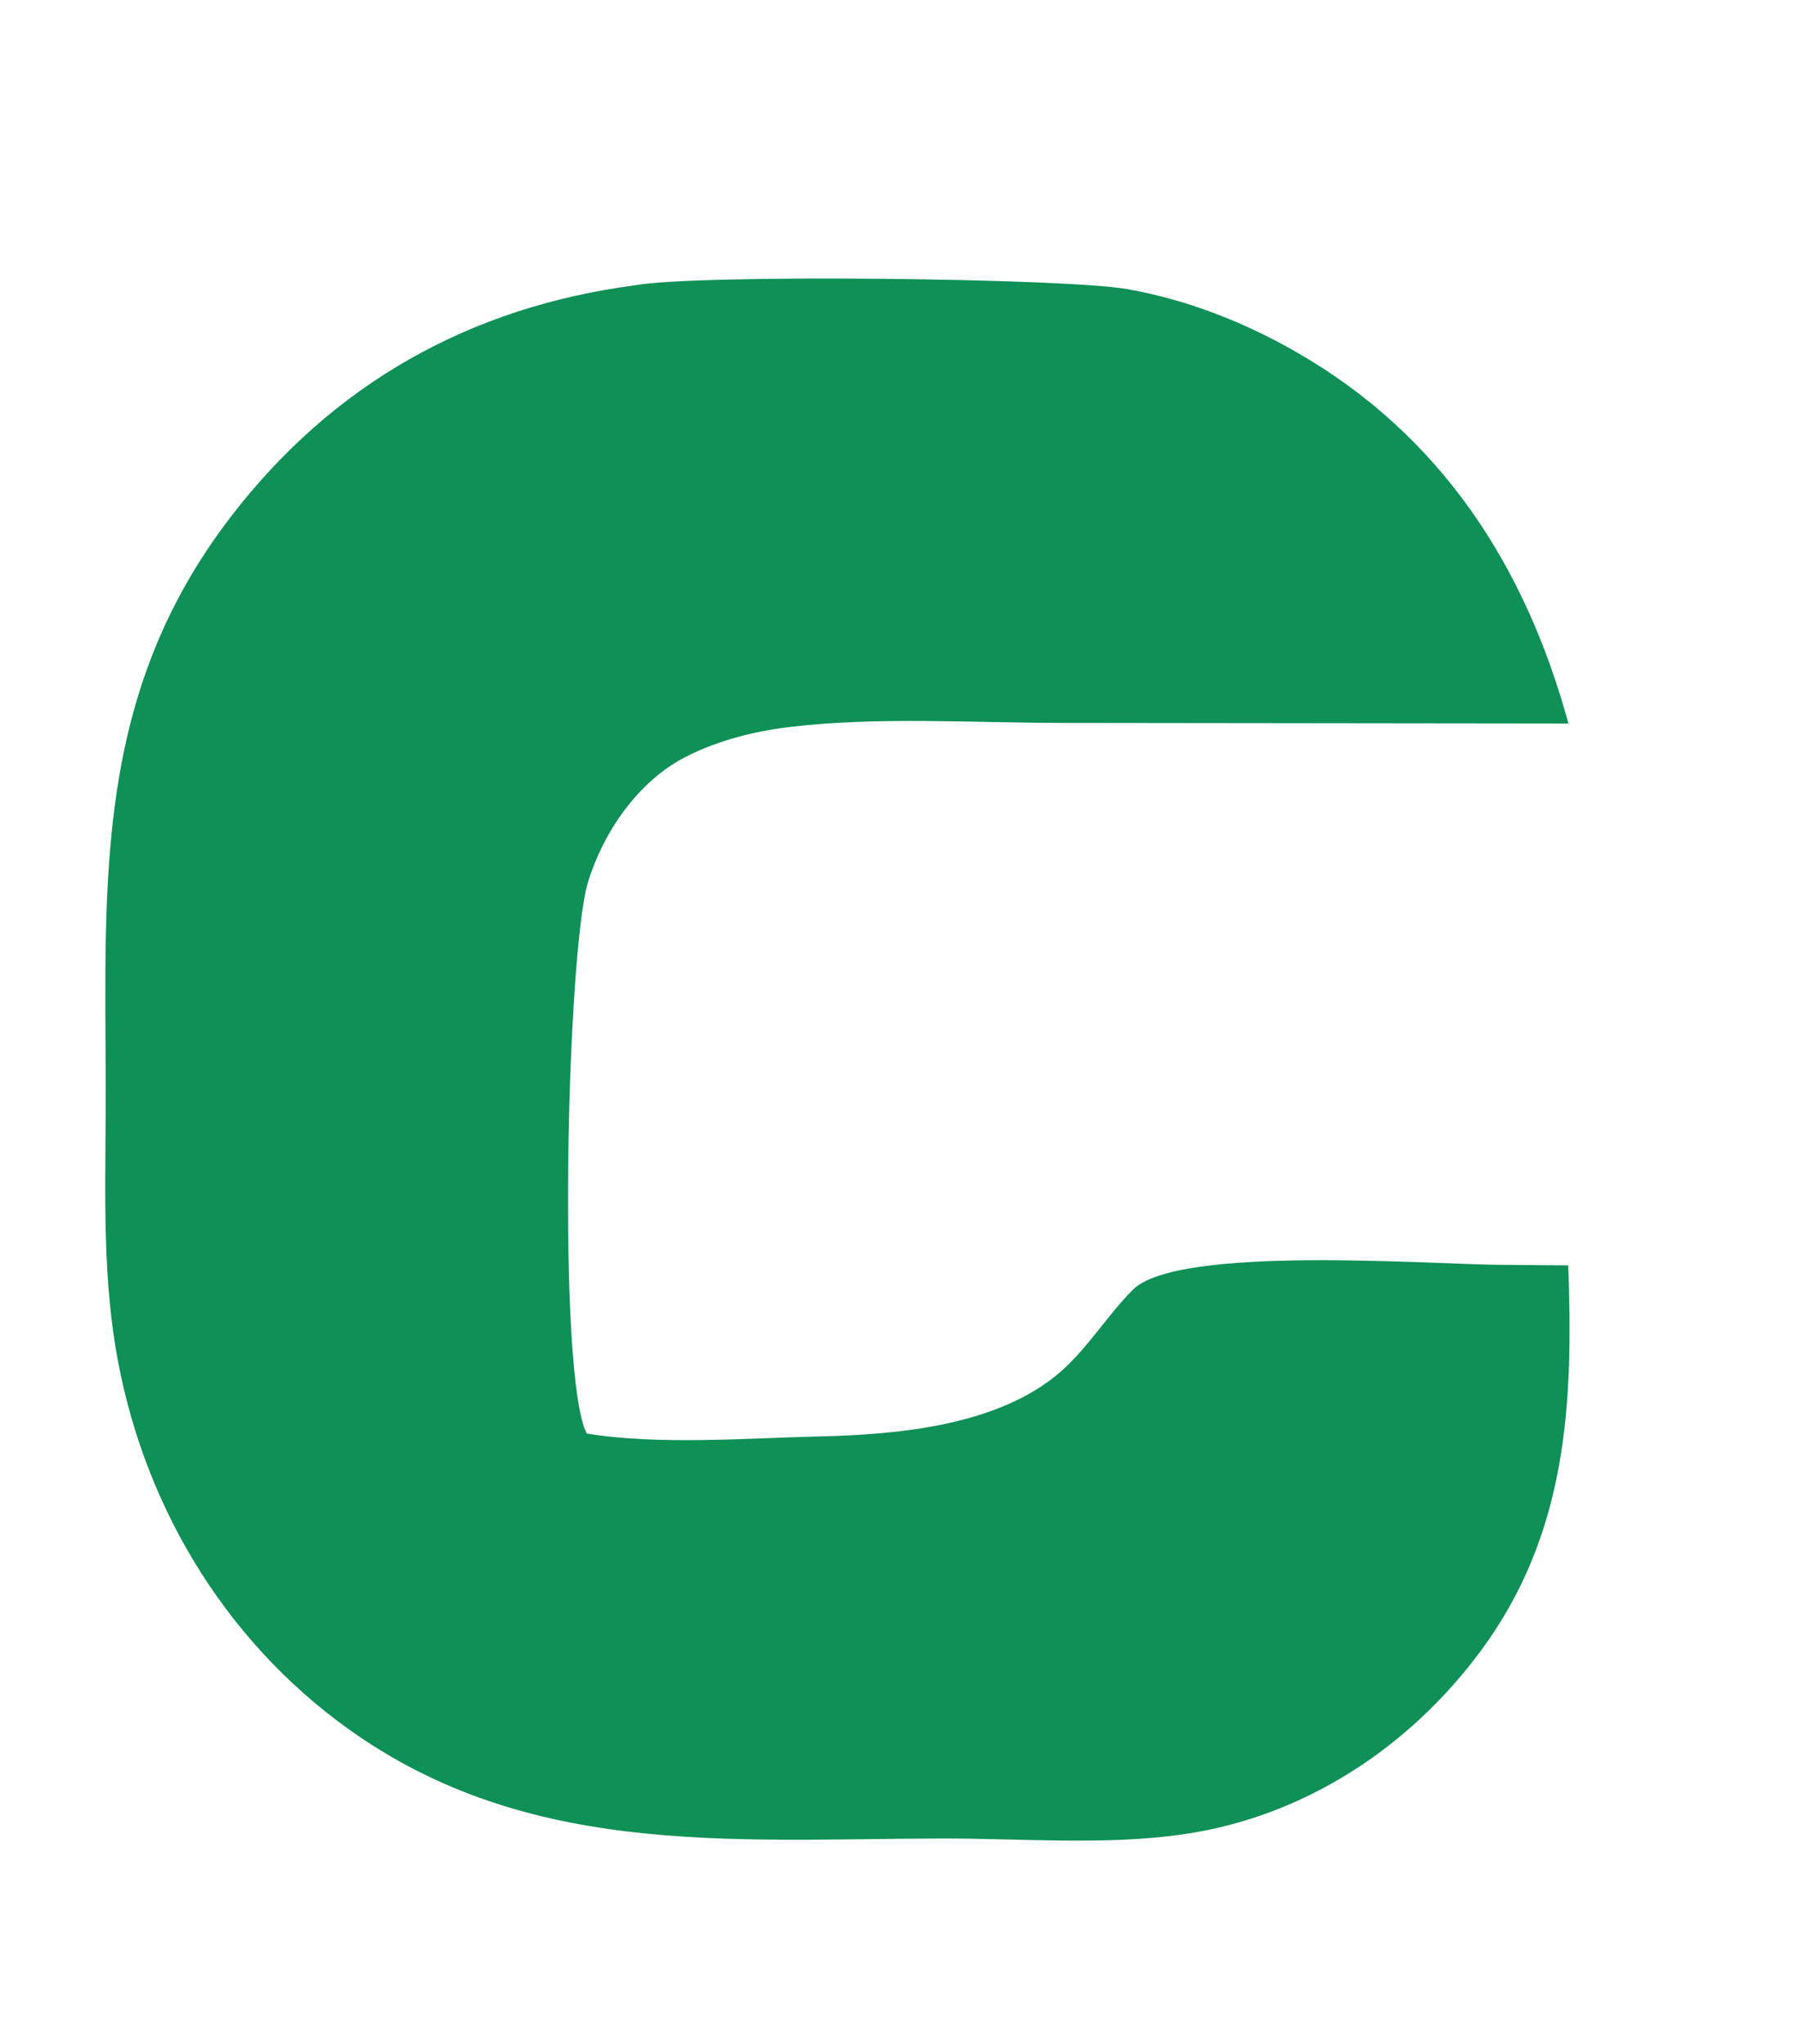 <svg viewBox="167.936 366.592 239.616 272.384" xmlns:xlink="http://www.w3.org/1999/xlink" xmlns="http://www.w3.org/2000/svg" style="max-height: 500px" width="239.616" height="272.384"><path d="M0 0L1536 0L1536 1024L0 1024L0 0Z" fill="white"/><path d="M252.561 404.612C260.671 403.105 309.796 403.642 318.167 405.121C326.116 406.525 333.787 409.536 340.771 413.554C360 424.615 371.227 442.02 376.957 463.012L309.489 462.933C297.651 462.927 285.064 462.082 273.318 463.458C268.543 464.017 263.696 465.234 259.391 467.418C253.033 470.644 248.436 477.332 246.332 484.023C243.469 493.13 242.147 550.12 246.135 557.635C255.749 559.204 267.366 558.248 277.135 558.021C287.618 557.778 301.068 556.588 309.311 549.37C312.887 546.237 315.531 541.861 318.901 538.479C324.875 532.482 358.579 535.092 367.687 535.149L376.932 535.226C377.618 553.713 376.792 570.978 365.329 586.524C355.734 599.537 341.634 608.761 325.521 611.057C315.102 612.542 303.831 611.572 293.298 611.601C264.768 611.677 237.204 614.253 212.928 595.952C196.31 583.424 185.837 564.539 183.01 544.001C181.522 533.195 182.066 522.095 182.028 511.208C181.932 483.427 180.638 459.059 198.609 435.574C212.2 417.815 230.444 407.528 252.561 404.612Z" fill="#0E9056"/><path d="M1244.05 449.068L1264.01 449.173C1264.41 485.471 1264.09 521.801 1264.08 558.103C1258.12 557.996 1251.02 559.72 1245.53 557.281C1243.68 554.929 1244.05 552.997 1243.85 550.054C1240.59 552.849 1237.14 555.656 1233.19 557.407C1223.87 561.529 1214.5 560.45 1205.24 556.806C1202.13 555.271 1199.07 553.221 1196.55 550.832C1188.1 542.819 1184.48 531.335 1184.24 519.908C1184 508.51 1187.78 496.872 1195.84 488.636C1202.41 481.866 1211.42 478.004 1220.85 477.908C1230.18 477.885 1237.43 481.832 1243.96 488.19L1244.05 449.068Z" fill="#0E9056"/><path d="M1224.35 496.134C1228.89 496.504 1232.54 497.218 1236.2 500.071C1240.99 503.809 1243.61 509.447 1244.32 515.404C1245.14 522.165 1243.8 529.501 1239.51 534.926C1235.9 539.483 1231.69 541.368 1226.04 542.054C1221.68 541.809 1218.05 541.221 1214.44 538.555C1209.54 534.935 1206.72 529.456 1205.82 523.496C1204.81 516.815 1205.95 509.379 1210.06 503.868C1213.83 498.801 1218.28 497.034 1224.35 496.134Z" fill="white"/><path d="M1312.72 478.521C1335.2 476.785 1354.83 493.628 1356.53 516.12C1358.23 538.611 1341.36 558.218 1318.88 559.888C1296.43 561.556 1276.88 544.727 1275.18 522.281C1273.48 499.835 1290.28 480.253 1312.72 478.521Z" fill="#0E9056"/><path d="M1314.51 496.05C1318.26 496.228 1321.75 496.72 1325.04 498.613C1330.06 501.496 1333.31 506.783 1334.62 512.316C1336.23 519.122 1335.54 527.144 1331.76 533.147C1328.47 538.375 1324.21 540.759 1318.32 542.115C1314.11 542.096 1310.4 541.748 1306.75 539.421C1301.63 536.162 1298.39 530.857 1297.19 524.969C1295.76 517.995 1296.68 510.121 1300.81 504.182C1304.3 499.165 1308.65 497.103 1314.51 496.05Z" fill="white"/><path d="M574.928 478.467C597.391 477.042 616.758 494.096 618.193 516.563C619.628 539.031 602.587 558.411 580.126 559.857C557.649 561.303 538.259 544.245 536.823 521.763C535.387 499.28 552.45 479.893 574.928 478.467Z" fill="#0E9056"/><path d="M576.534 496.063C580.687 496.039 584.827 497.012 588.235 499.449C593.009 502.862 595.754 508.262 596.693 513.963C597.834 520.892 596.688 528.677 592.503 534.448C588.889 539.433 584.748 541.181 578.807 542.128C574.815 542.024 571.13 541.47 567.746 539.236C562.744 535.935 559.764 530.609 558.634 524.805C557.296 517.925 558.386 510.064 562.498 504.268C566.136 499.139 570.462 497.141 576.534 496.063Z" fill="white"/><path d="M478.61 448.146C488.55 447.292 499.475 449.893 508.084 454.875C520.706 462.18 526.499 472.995 530.122 486.626C522.912 486.452 515.681 486.547 508.468 486.541C506.855 482.836 504.954 479.382 502.12 476.459C496.749 470.919 489.804 468.836 482.225 468.792C473.744 468.744 465.85 471.583 459.883 477.719C452.598 485.209 449.671 495.61 450.004 505.87C450.319 515.567 453.454 525.498 460.744 532.218C467.126 538.101 475.53 540.433 484.08 540.03C493.692 539.577 499.584 535.513 505.879 528.553L509.333 522.908L529.986 522.942C527.888 530.04 525.512 536.425 520.899 542.355C513.234 552.209 501.821 558.1 489.528 559.632C475.128 561.427 460.642 558.535 449.148 549.38C437.438 539.866 429.943 526.123 428.285 511.124C426.657 495.288 430.431 479.342 440.635 466.928C450.523 454.899 463.441 449.633 478.61 448.146Z" fill="#0E9056"/><path d="M1049 478.138C1057.81 477.374 1068.4 478.728 1075.66 484.185C1093.62 497.699 1083.98 536.778 1087.25 557.282L1087.39 558.113C1080.69 558.152 1073.41 558.725 1066.8 557.803C1066.3 555.7 1066.27 553.796 1066.28 551.65C1062.94 551.303 1052.38 562.44 1036.78 559.591C1029.05 558.178 1023.31 553.818 1018.95 547.439C1017.22 543.664 1016.21 539.846 1016.09 535.674C1015.94 530.343 1017.61 525.565 1021.4 521.748C1032.27 510.783 1052.2 512.226 1066.53 512.011C1066.56 509.043 1067.03 504.957 1065.74 502.218C1064.18 498.91 1061.18 496.205 1057.72 495.03C1053.49 493.592 1048.95 494.046 1045 496.05C1040.82 498.166 1039.07 500.943 1037.63 505.242C1031.39 505.353 1025.14 505.304 1018.9 505.33C1019.91 499.157 1021.09 493.673 1025.08 488.673C1030.95 481.314 1040.08 479.117 1049 478.138Z" fill="#0E9056"/><path d="M1049.7 523.81C1055.29 523.477 1061.05 523.735 1066.65 523.747C1066.67 527.851 1066.78 531.956 1064.93 535.747C1062.69 540.337 1058.66 542.207 1054.15 543.905C1050.22 544.642 1046.11 545.108 1042.41 543.153C1039.93 541.844 1037.94 539.628 1037.27 536.866C1036.7 534.474 1037.21 531.903 1038.49 529.824C1041.07 525.636 1045.25 524.697 1049.7 523.81Z" fill="white"/><path d="M669.945 478.06C670.379 478.037 670.813 478.003 671.248 478.013C678.92 478.183 686.894 480.669 692.364 486.217C696.341 490.25 698.731 495.536 699.969 501.01C702.95 514.187 701.118 543.225 701.153 558.138L680.231 558.124C680.105 545.7 682.558 514.655 678.162 504.765C676.641 501.341 674.035 498.242 670.418 496.961C665.462 495.206 660.485 496.766 655.972 498.879C655.242 499.537 654.519 500.199 653.829 500.9C646.691 508.159 649.459 546.364 649.521 558.122L628.915 558.153L628.879 480.125L648.942 480.12L649.235 488.555C655.632 482.325 661.11 479.358 669.945 478.06Z" fill="#0E9056"/><path d="M800.205 480.124L820.298 480.071C823.419 494.752 816.55 526.611 824.951 537.334C827.362 540.412 832.485 542.289 836.316 542.536C839.619 542.749 842.495 541.725 844.892 539.432C847.591 536.849 849.26 533.336 850.117 529.737C852.764 518.616 850.958 492.73 850.859 480.113L871.838 480.097L871.83 506.561L871.82 558.136L852.096 558.123L851.792 549.094C851.271 549.646 850.744 550.194 850.212 550.736C844.653 556.386 838.454 559.936 830.361 559.925C822.571 559.914 815.142 558.027 809.528 552.352C805.481 548.262 802.945 542.882 801.596 537.336C798.226 523.481 800.15 495.709 800.205 480.124Z" fill="#0E9056"/><path d="M1142.39 478.09C1142.54 478.082 1142.68 478.07 1142.83 478.068C1150.69 477.946 1158.95 480.362 1164.56 486.058C1168.26 489.814 1170.64 494.674 1171.88 499.763C1175.03 512.665 1173.13 544.043 1173.09 558.15L1152.57 558.159C1152.43 545.51 1154.93 515.605 1150.74 505.275C1149.28 501.666 1146.67 498.381 1142.91 497.015C1137.92 495.198 1132.99 496.788 1128.42 498.872C1128.09 499.181 1127.77 499.493 1127.45 499.81C1125.21 502.03 1123.81 504.21 1123.03 507.296C1120.21 518.482 1122.04 545.409 1122.04 558.163L1101.62 558.148L1101.57 480.122C1107.54 480.227 1115.68 478.174 1120.97 481.117C1122.41 483.597 1122.08 485.364 1122.12 488.199C1128.61 482.445 1133.76 479.426 1142.39 478.09Z" fill="#0E9056"/><path d="M969.189 478.153C977.37 477.388 987.473 479.076 994.465 483.595C1002.23 488.613 1004.57 495.401 1006.37 503.987L987.735 504.02C987.315 502.584 986.895 501.08 986.141 499.778C984.196 496.425 980.378 494.523 976.695 493.744C971.933 492.735 966.254 493.461 962.248 496.356C960.249 497.8 959.436 499.228 959.129 501.643C961.652 513.066 990.723 510.039 1001.45 518.895C1005.62 522.337 1007.33 527.11 1007.76 532.339C1008.31 538.818 1006.35 544.58 1002.06 549.455C994.963 557.516 984.725 559.215 974.519 559.913C965.78 559.917 956.314 558.757 948.928 553.698C941.337 548.498 939.277 541.479 937.618 532.931L956.076 533.124C957.329 536.11 958.543 539.155 961.189 541.188C965.335 544.373 971.352 545.954 976.526 545.364C980.216 544.944 983.337 543.244 985.531 540.219C986.833 538.423 987.317 536.69 986.884 534.494C984.923 524.548 957.603 526.088 947.236 518.269C943.207 515.23 940.987 511.065 940.327 506.092C939.493 499.808 940.727 493.74 944.695 488.69C950.733 481.006 960.032 479.161 969.189 478.153Z" fill="#0E9056"/><path d="M750.377 478.129C756.945 477.376 765.333 479.454 771.125 482.549C782.17 488.452 786.947 498.285 790.433 509.724L769.369 509.784C767.892 506.293 766.461 502.932 763.612 500.324C760.19 497.193 754.966 495.818 750.38 496.186C745.669 496.564 741.581 498.865 738.575 502.456C734.18 507.708 732.579 514.996 733.172 521.711C733.719 527.909 736.039 534.343 741.023 538.338C744.875 541.426 750.505 542.722 755.36 542.007C760.827 541.202 764.201 537.365 767.411 533.245C769.207 530.939 769.373 530.224 772.313 529.861L790.77 529.949C789.226 535.644 786.986 540.956 783.393 545.675C777.311 553.662 768.62 558.212 758.757 559.521C747.82 560.973 736.836 558.881 727.981 552.066C719.3 545.386 714.055 535.153 712.675 524.372C711.261 513.32 713.967 501.731 720.852 492.869C728.363 483.201 738.588 479.49 750.377 478.129Z" fill="#0E9056"/><path d="M930.835 478.901C931.827 479.017 932.446 479.268 933.359 479.648C935.297 484.695 934.245 492.557 934.105 497.985C932.003 497.871 929.904 497.71 927.797 497.697C922.38 497.662 916.632 499.657 912.767 503.53C910.192 506.11 908.554 509.382 907.711 512.908C905.269 523.131 906.941 546.763 907.009 558.138C901.921 558.009 890.668 560.031 886.766 556.922L886.507 553.823L886.484 480.105L906.813 480.083L906.677 491.645C907.985 489.771 909.409 487.93 910.967 486.255C916.494 480.311 923.087 479.265 930.835 478.901Z" fill="#0E9056"/></svg>